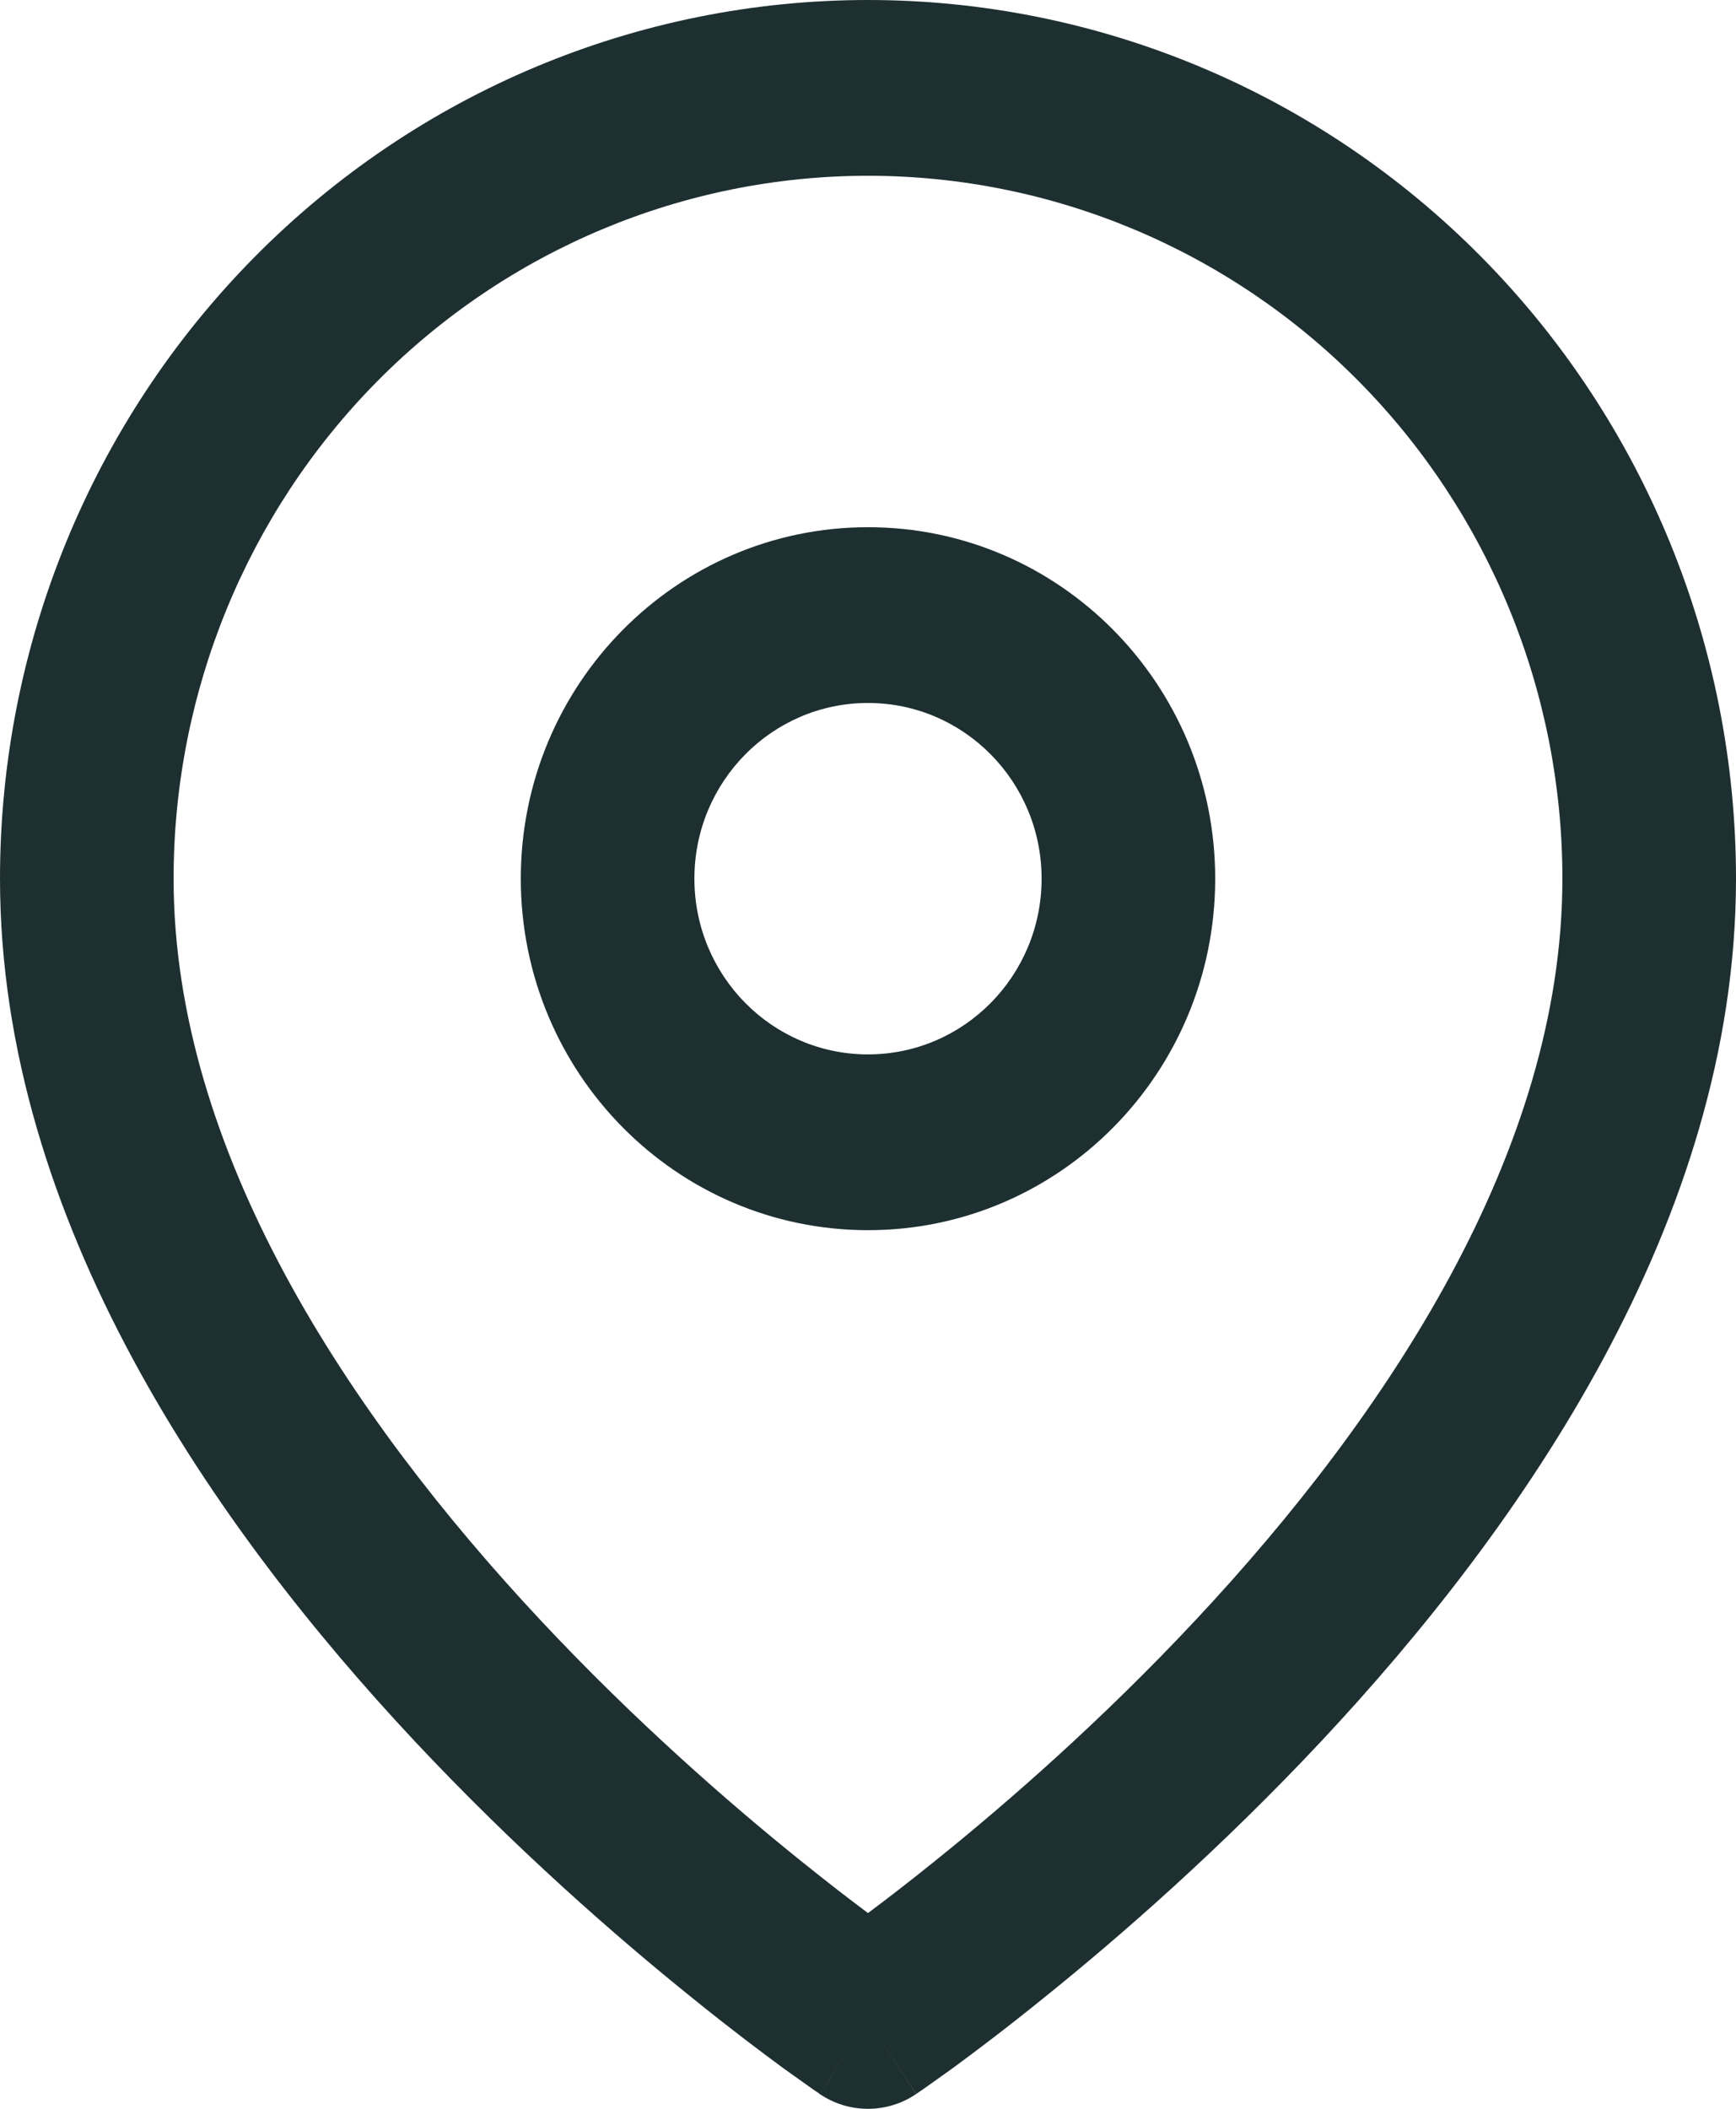 <svg width="14" height="17" viewBox="0 0 14 17" fill="none" xmlns="http://www.w3.org/2000/svg">
<path fill-rule="evenodd" clip-rule="evenodd" d="M7 1.417C5.515 1.417 4.09 2.014 3.04 3.076C1.99 4.139 1.4 5.58 1.4 7.083C1.4 9.278 2.811 11.407 4.358 13.06C5.117 13.871 5.879 14.535 6.452 14.996C6.665 15.168 6.851 15.311 7 15.422C7.149 15.311 7.335 15.168 7.548 14.996C8.121 14.535 8.883 13.871 9.642 13.06C11.189 11.407 12.6 9.278 12.6 7.083C12.6 5.58 12.01 4.139 10.96 3.076C9.91 2.014 8.485 1.417 7 1.417ZM7 16.292C6.612 16.881 6.611 16.881 6.611 16.881L6.609 16.88L6.605 16.876L6.589 16.865C6.575 16.856 6.556 16.843 6.531 16.825C6.481 16.79 6.41 16.739 6.319 16.674C6.139 16.542 5.884 16.35 5.58 16.104C4.971 15.614 4.158 14.905 3.342 14.034C1.739 12.322 0 9.847 0 7.083C4.17233e-08 5.205 0.737 3.403 2.05 2.075C3.363 0.746 5.143 0 7 0C8.857 0 10.637 0.746 11.95 2.075C13.262 3.403 14 5.205 14 7.083C14 9.847 12.261 12.322 10.658 14.034C9.842 14.905 9.029 15.614 8.42 16.104C8.116 16.35 7.861 16.542 7.681 16.674C7.59 16.739 7.519 16.79 7.469 16.825C7.444 16.843 7.425 16.856 7.411 16.865L7.395 16.876L7.391 16.88L7.389 16.881C7.389 16.881 7.388 16.881 7 16.292ZM7 16.292L7.388 16.881C7.153 17.04 6.846 17.04 6.611 16.881L7 16.292Z" fill="#1E2F31"/>
<path fill-rule="evenodd" clip-rule="evenodd" d="M7 5.667C6.227 5.667 5.6 6.301 5.6 7.083C5.6 7.866 6.227 8.5 7 8.5C7.773 8.5 8.4 7.866 8.4 7.083C8.4 6.301 7.773 5.667 7 5.667ZM4.2 7.083C4.2 5.519 5.454 4.25 7 4.25C8.546 4.25 9.8 5.519 9.8 7.083C9.8 8.648 8.546 9.917 7 9.917C5.454 9.917 4.2 8.648 4.2 7.083Z" fill="#1E2F31"/>
</svg>
